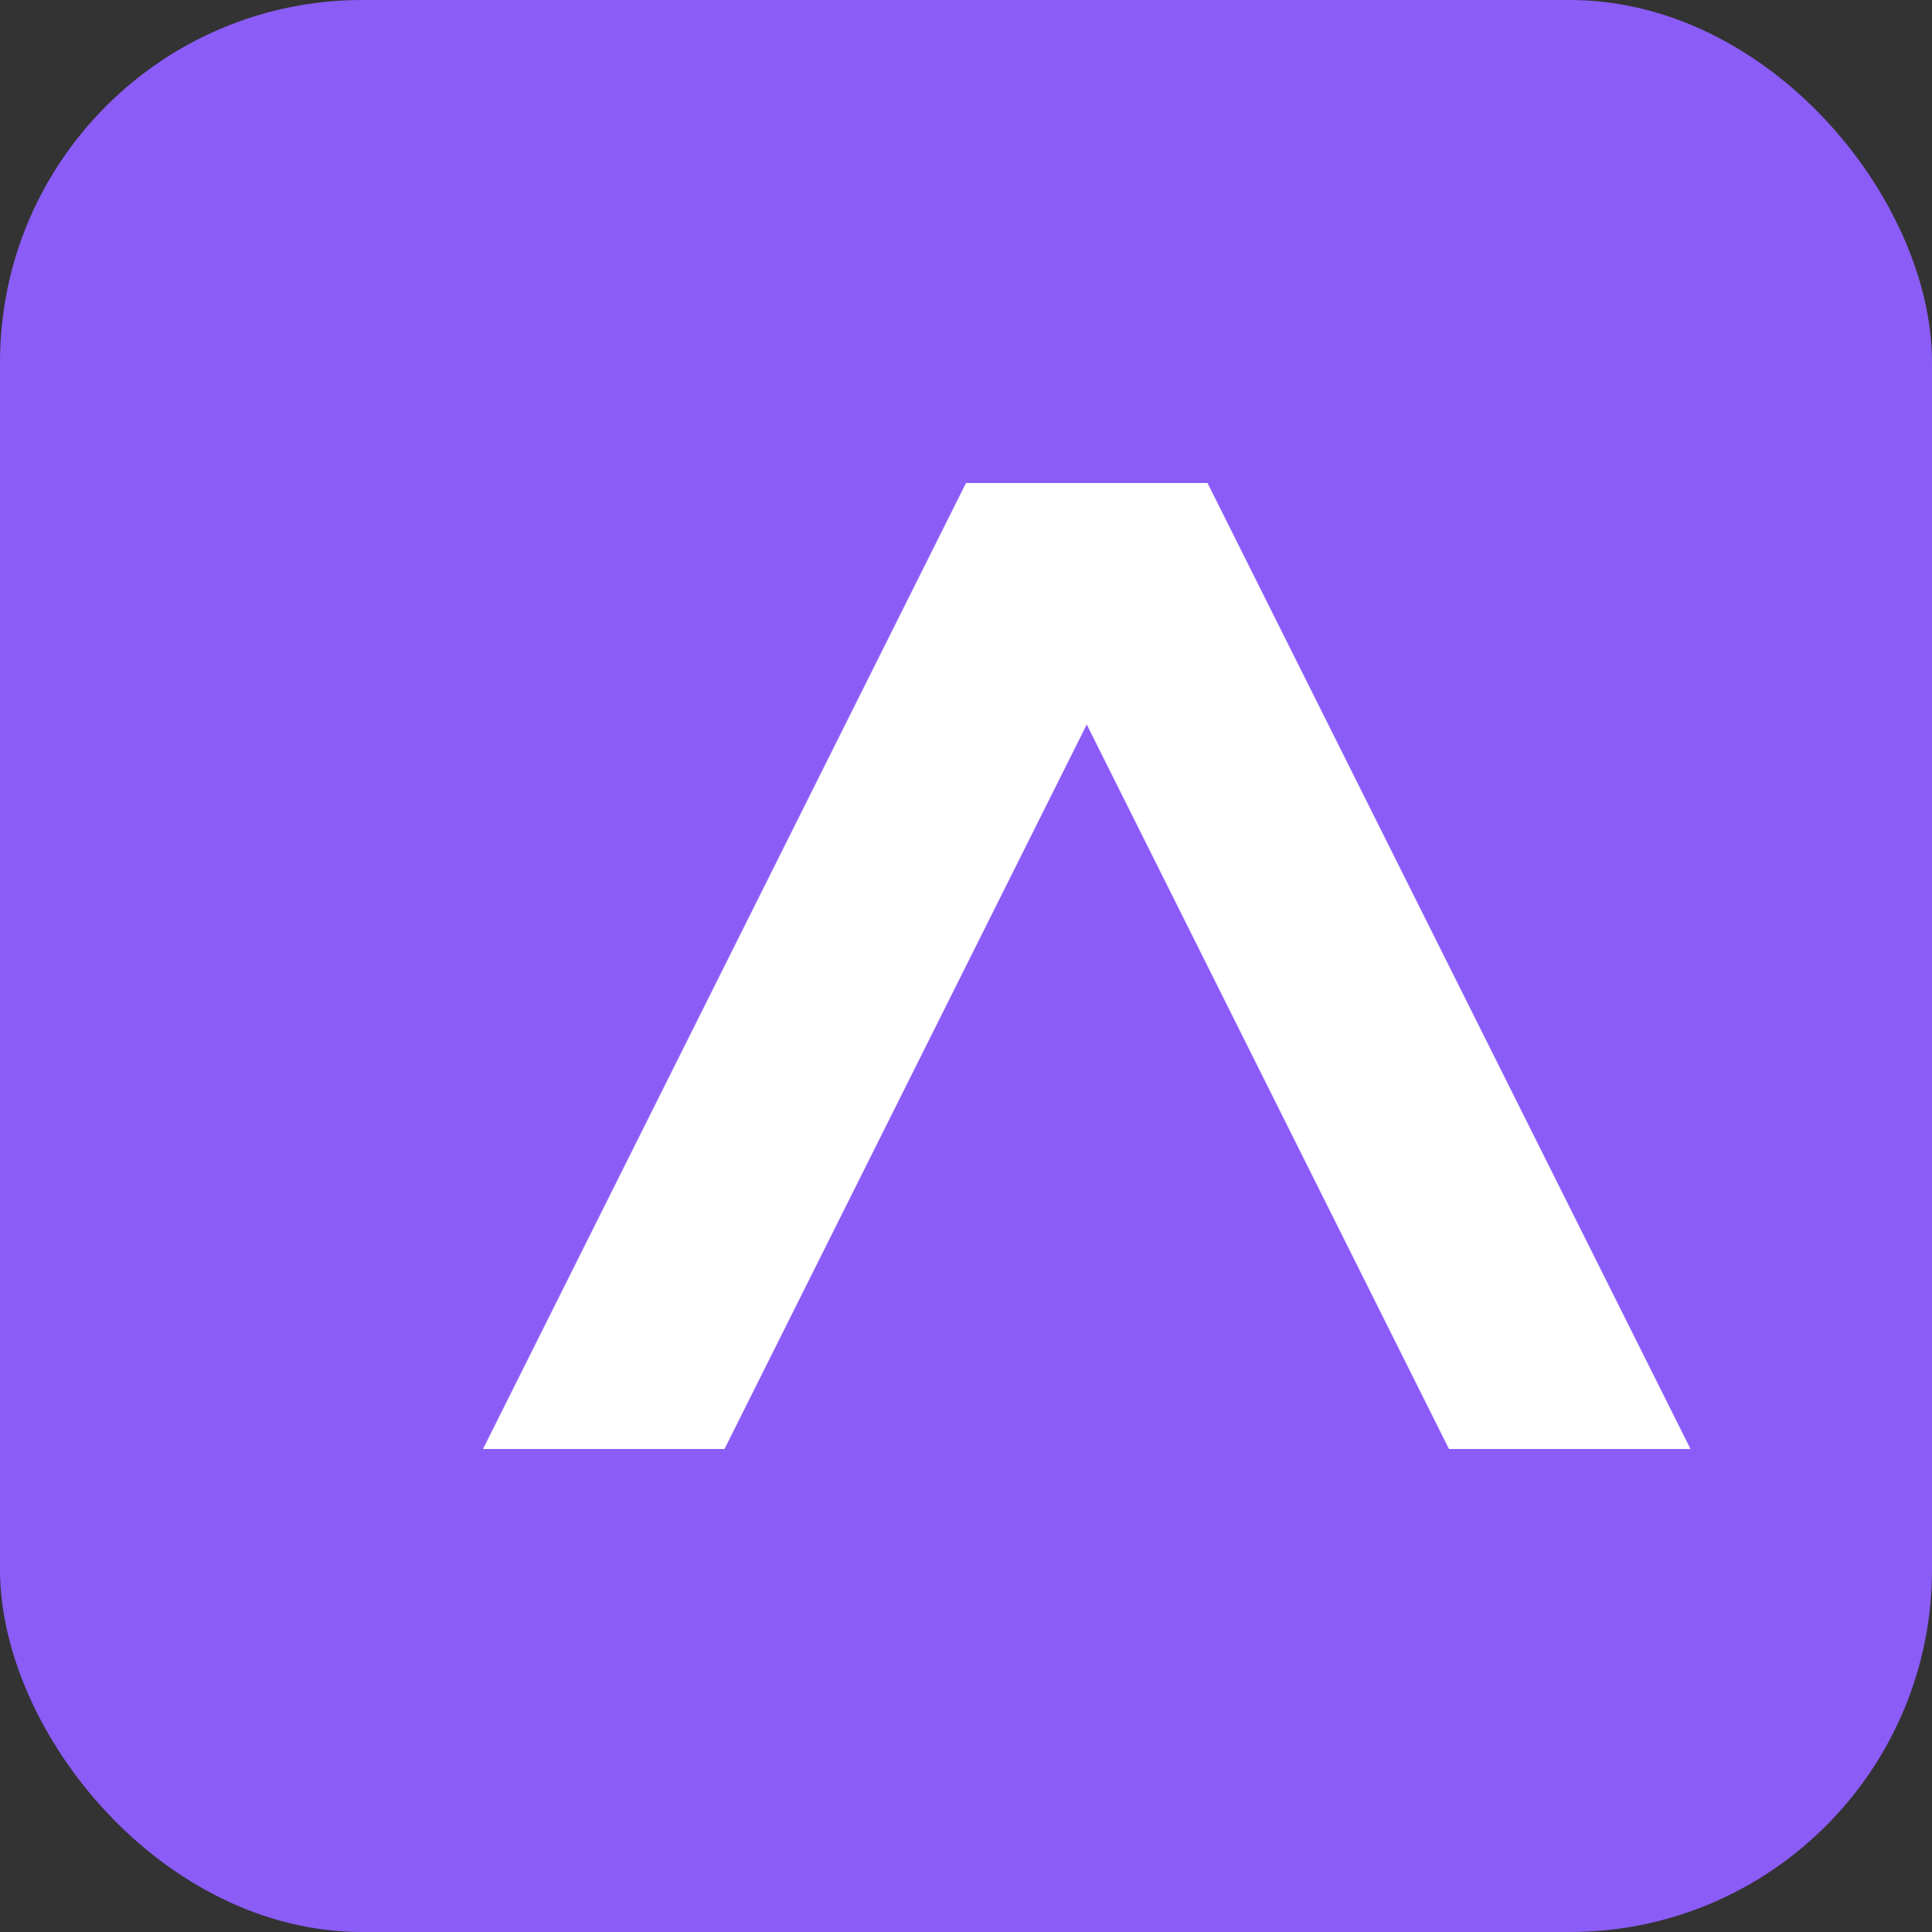 
<svg width="32" height="32" viewBox="0 0 32 32" fill="none" xmlns="http://www.w3.org/2000/svg">
  <rect x="0" y="0" width="32" height="32" fill="#333333" stroke="none"/>
  <rect width="32" height="32" rx="6" fill="#8B5CF6" />
  <path d="M12 24L20 8H16L8 24H12Z" fill="white"/>
  <path d="M24 24H28L20 8H16L24 24Z" fill="white"/>
</svg>

